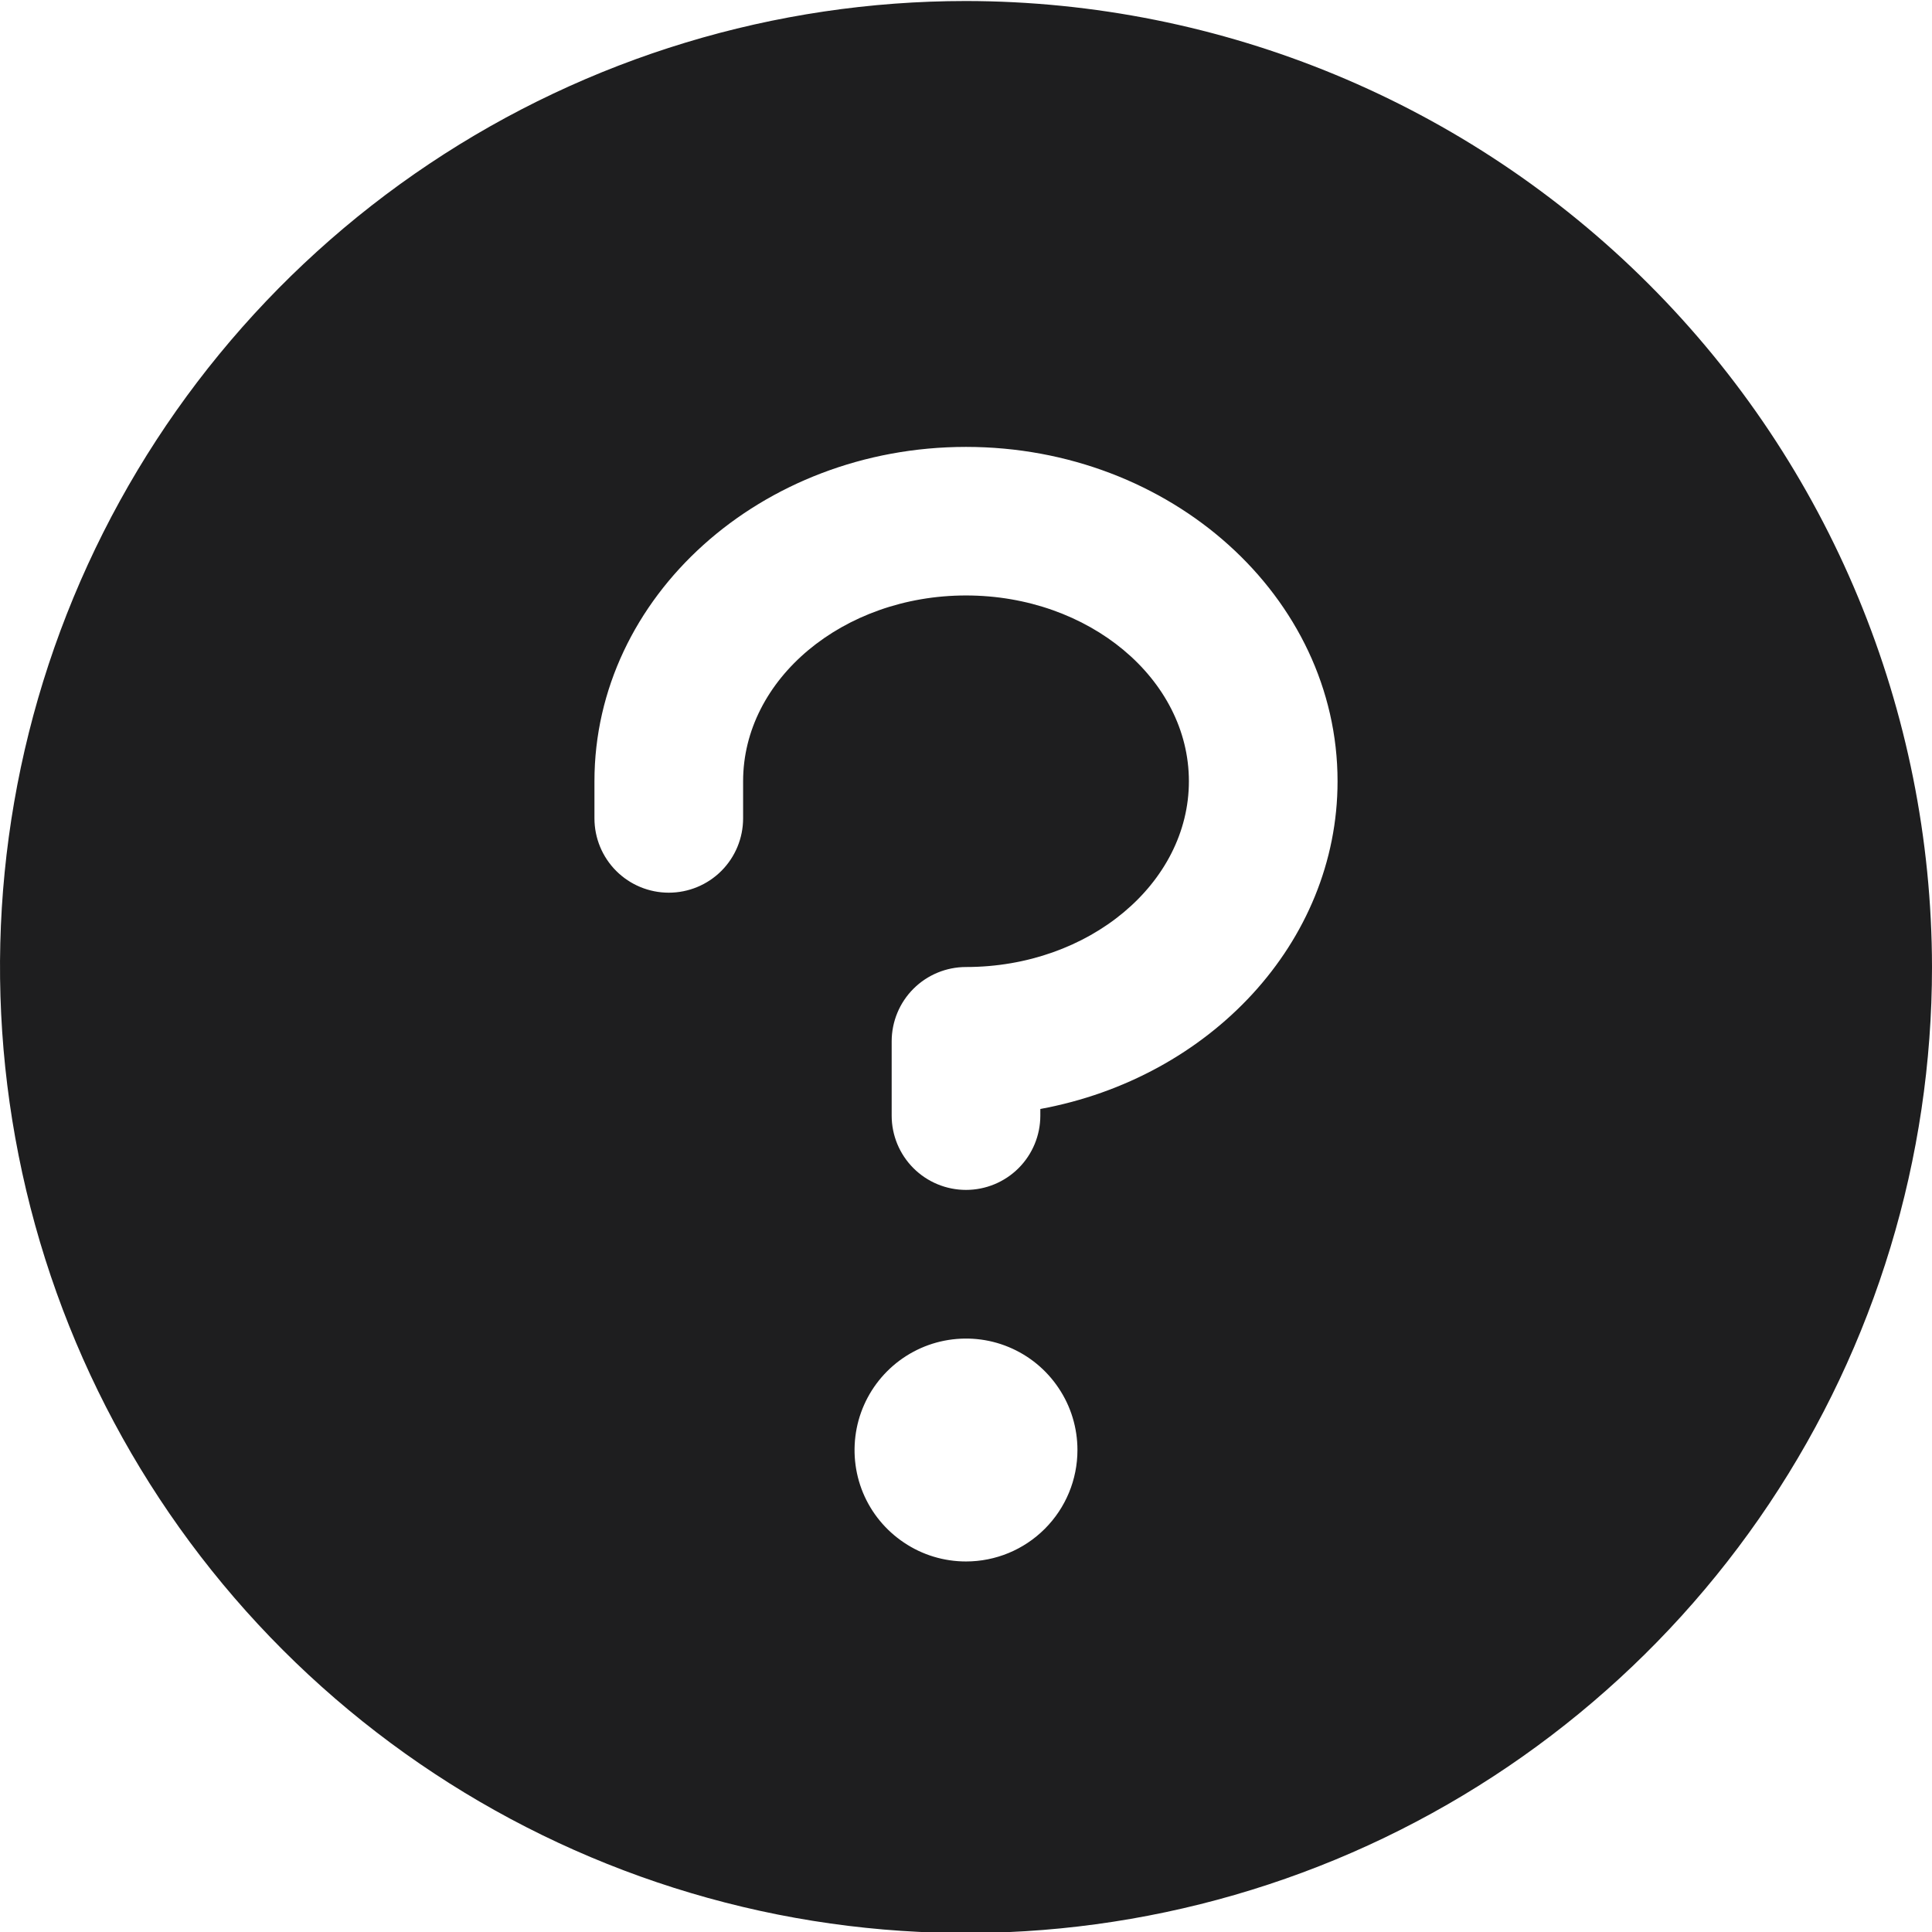 <svg width="19" height="19" viewBox="0 0 19 19" fill="none" xmlns="http://www.w3.org/2000/svg">
    <path
        d="M9.5 0.01C7.621 0.01 5.784 0.567 4.222 1.611C2.66 2.655 1.442 4.139 0.723 5.875C0.004 7.61 -0.184 9.521 0.183 11.363C0.549 13.206 1.454 14.899 2.782 16.227C4.111 17.556 5.804 18.461 7.647 18.828C9.489 19.194 11.4 19.006 13.136 18.287C14.871 17.568 16.355 16.35 17.399 14.788C18.443 13.226 19 11.389 19 9.51C18.997 6.991 17.996 4.576 16.215 2.795C14.434 1.014 12.019 0.013 9.5 0.01ZM9.5 15.356C9.283 15.356 9.071 15.292 8.891 15.171C8.711 15.051 8.57 14.88 8.487 14.68C8.404 14.479 8.383 14.259 8.425 14.046C8.467 13.834 8.572 13.638 8.725 13.485C8.878 13.332 9.074 13.227 9.286 13.185C9.499 13.143 9.719 13.164 9.919 13.247C10.12 13.33 10.291 13.471 10.411 13.651C10.532 13.831 10.596 14.043 10.596 14.26C10.596 14.551 10.481 14.829 10.275 15.035C10.069 15.241 9.791 15.356 9.5 15.356ZM10.231 10.906V10.972C10.231 11.165 10.154 11.351 10.017 11.488C9.88 11.625 9.694 11.702 9.5 11.702C9.306 11.702 9.12 11.625 8.983 11.488C8.846 11.351 8.769 11.165 8.769 10.972V10.241C8.769 10.047 8.846 9.861 8.983 9.724C9.12 9.587 9.306 9.51 9.5 9.51C10.709 9.51 11.692 8.688 11.692 7.683C11.692 6.678 10.709 5.856 9.5 5.856C8.291 5.856 7.308 6.678 7.308 7.683V8.048C7.308 8.242 7.231 8.428 7.094 8.565C6.957 8.702 6.771 8.779 6.577 8.779C6.383 8.779 6.197 8.702 6.06 8.565C5.923 8.428 5.846 8.242 5.846 8.048V7.683C5.846 5.87 7.485 4.395 9.5 4.395C11.515 4.395 13.154 5.87 13.154 7.683C13.154 9.271 11.897 10.6 10.231 10.906Z"
        fill="#1E1E1F" />
</svg>
    